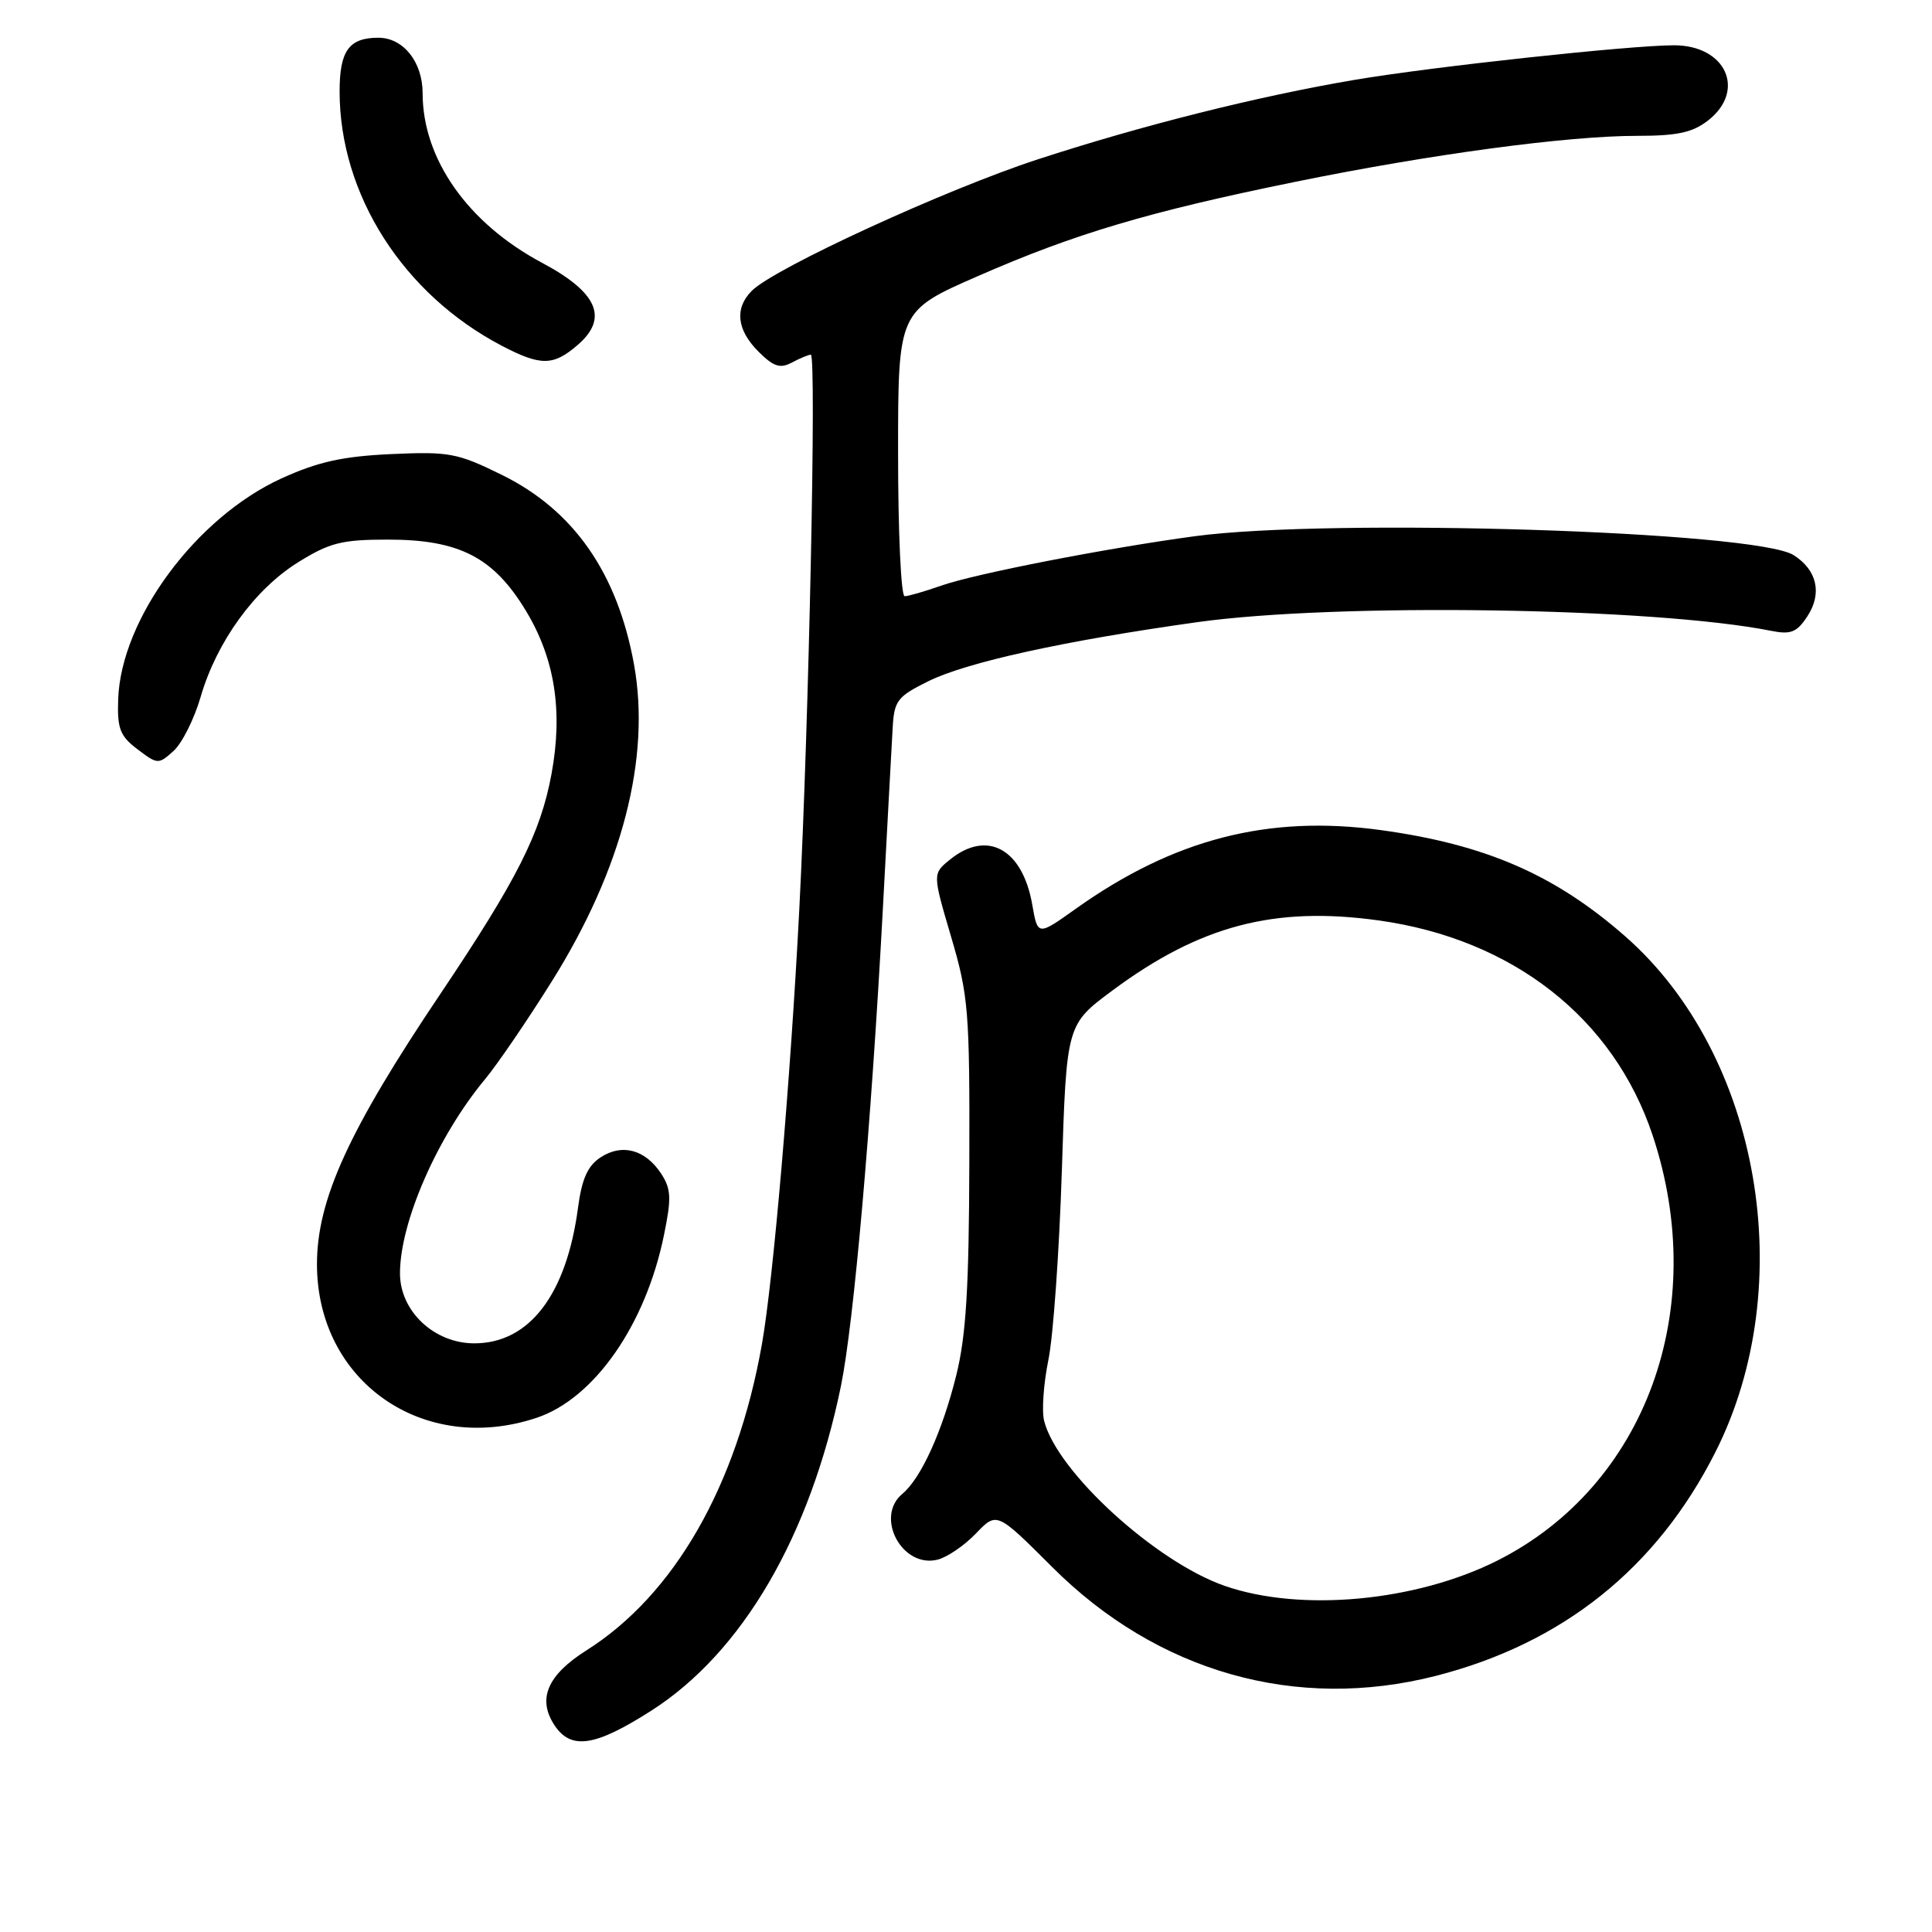 <?xml version="1.0" encoding="UTF-8" standalone="no"?>
<!DOCTYPE svg PUBLIC "-//W3C//DTD SVG 1.1//EN" "http://www.w3.org/Graphics/SVG/1.1/DTD/svg11.dtd" >
<svg xmlns="http://www.w3.org/2000/svg" xmlns:xlink="http://www.w3.org/1999/xlink" version="1.1" viewBox="0 0 256 256">
 <g >
 <path fill="currentColor"
d=" M 86.32 226.66 C 98.36 218.95 107.33 203.60 111.43 183.65 C 113.13 175.36 115.44 149.09 116.98 120.50 C 117.57 109.50 118.15 98.70 118.28 96.50 C 118.48 92.84 118.88 92.31 123.00 90.27 C 128.09 87.75 141.02 84.91 158.57 82.45 C 177.06 79.85 219.18 80.49 234.69 83.59 C 237.30 84.11 238.09 83.79 239.49 81.66 C 241.47 78.63 240.78 75.54 237.67 73.56 C 232.72 70.39 176.42 68.62 158.32 71.05 C 146.63 72.63 129.15 76.03 124.69 77.61 C 122.52 78.37 120.36 79.00 119.87 79.00 C 119.39 79.00 119.00 70.50 119.00 60.11 C 119.00 41.21 119.00 41.21 129.59 36.58 C 142.42 30.96 152.24 28.04 171.70 24.08 C 189.59 20.43 207.69 18.00 216.92 18.00 C 222.30 18.00 224.29 17.56 226.37 15.93 C 231.40 11.96 228.67 6.00 221.82 6.00 C 216.03 6.00 189.77 8.84 179.50 10.58 C 166.67 12.76 151.38 16.59 137.50 21.12 C 125.40 25.06 102.61 35.53 99.62 38.53 C 97.31 40.84 97.62 43.71 100.49 46.58 C 102.50 48.59 103.37 48.87 104.93 48.04 C 106.00 47.47 107.12 47.00 107.44 47.00 C 108.20 47.00 107.19 95.55 105.91 120.50 C 104.75 143.03 102.46 169.67 100.95 178.16 C 97.62 196.91 89.34 211.33 77.71 218.68 C 72.54 221.95 71.18 225.10 73.45 228.57 C 75.65 231.92 78.83 231.45 86.32 226.66 Z  M 190.26 222.06 C 207.07 217.76 219.52 207.80 227.29 192.43 C 238.51 170.24 233.22 139.82 215.43 124.14 C 206.09 115.92 196.87 111.90 182.95 109.99 C 168.03 107.95 155.49 111.19 142.50 120.45 C 137.50 124.01 137.50 124.01 136.78 119.87 C 135.49 112.48 130.81 109.91 125.89 113.89 C 123.56 115.77 123.56 115.77 126.03 124.14 C 128.33 131.93 128.50 133.97 128.44 154.00 C 128.40 170.66 128.01 177.03 126.70 182.27 C 124.86 189.68 122.03 195.90 119.57 197.94 C 115.88 201.01 119.53 207.84 124.24 206.66 C 125.51 206.34 127.80 204.78 129.32 203.19 C 132.08 200.31 132.08 200.31 139.43 207.65 C 153.35 221.57 171.76 226.79 190.26 222.06 Z  M 71.10 187.87 C 78.73 185.32 85.54 175.57 87.97 163.70 C 88.99 158.75 88.93 157.55 87.61 155.52 C 85.51 152.32 82.43 151.49 79.59 153.35 C 77.87 154.47 77.10 156.20 76.59 160.03 C 75.06 171.56 70.13 178.00 62.85 178.00 C 57.53 178.00 53.00 173.74 53.00 168.73 C 53.00 161.92 57.97 150.59 64.27 143.00 C 65.88 141.07 69.86 135.24 73.12 130.03 C 82.44 115.16 86.25 100.43 84.01 88.04 C 81.81 75.92 76.02 67.61 66.51 62.93 C 60.60 60.02 59.52 59.82 51.81 60.17 C 45.36 60.47 42.11 61.20 37.28 63.40 C 25.97 68.57 16.03 82.02 15.66 92.65 C 15.52 96.55 15.90 97.53 18.23 99.29 C 20.88 101.30 21.00 101.31 23.00 99.50 C 24.13 98.48 25.74 95.26 26.59 92.33 C 28.71 85.03 33.75 78.08 39.51 74.50 C 43.69 71.90 45.30 71.50 51.42 71.50 C 60.86 71.50 65.41 73.85 69.69 80.94 C 73.52 87.27 74.61 94.23 73.08 102.54 C 71.63 110.40 68.51 116.57 58.35 131.70 C 46.20 149.77 42.00 158.98 42.00 167.51 C 42.00 183.04 56.06 192.88 71.10 187.87 Z  M 76.52 45.73 C 80.68 42.16 79.21 38.76 71.82 34.82 C 62.00 29.59 56.00 21.07 56.00 12.36 C 56.00 8.21 53.44 5.00 50.14 5.00 C 46.25 5.00 45.00 6.72 45.00 12.11 C 45.00 25.78 53.42 38.98 66.50 45.82 C 71.65 48.51 73.31 48.50 76.52 45.73 Z  M 162.32 210.15 C 153.15 206.98 140.04 195.01 138.35 188.26 C 138.02 186.94 138.28 183.31 138.92 180.18 C 139.56 177.06 140.36 165.78 140.70 155.13 C 141.32 135.76 141.32 135.76 147.41 131.24 C 159.00 122.64 168.87 120.04 182.67 121.96 C 200.45 124.43 213.81 134.91 218.98 150.43 C 226.64 173.45 218.06 196.90 198.38 206.80 C 187.60 212.21 172.39 213.63 162.32 210.15 Z "/>
</g>
</svg>
